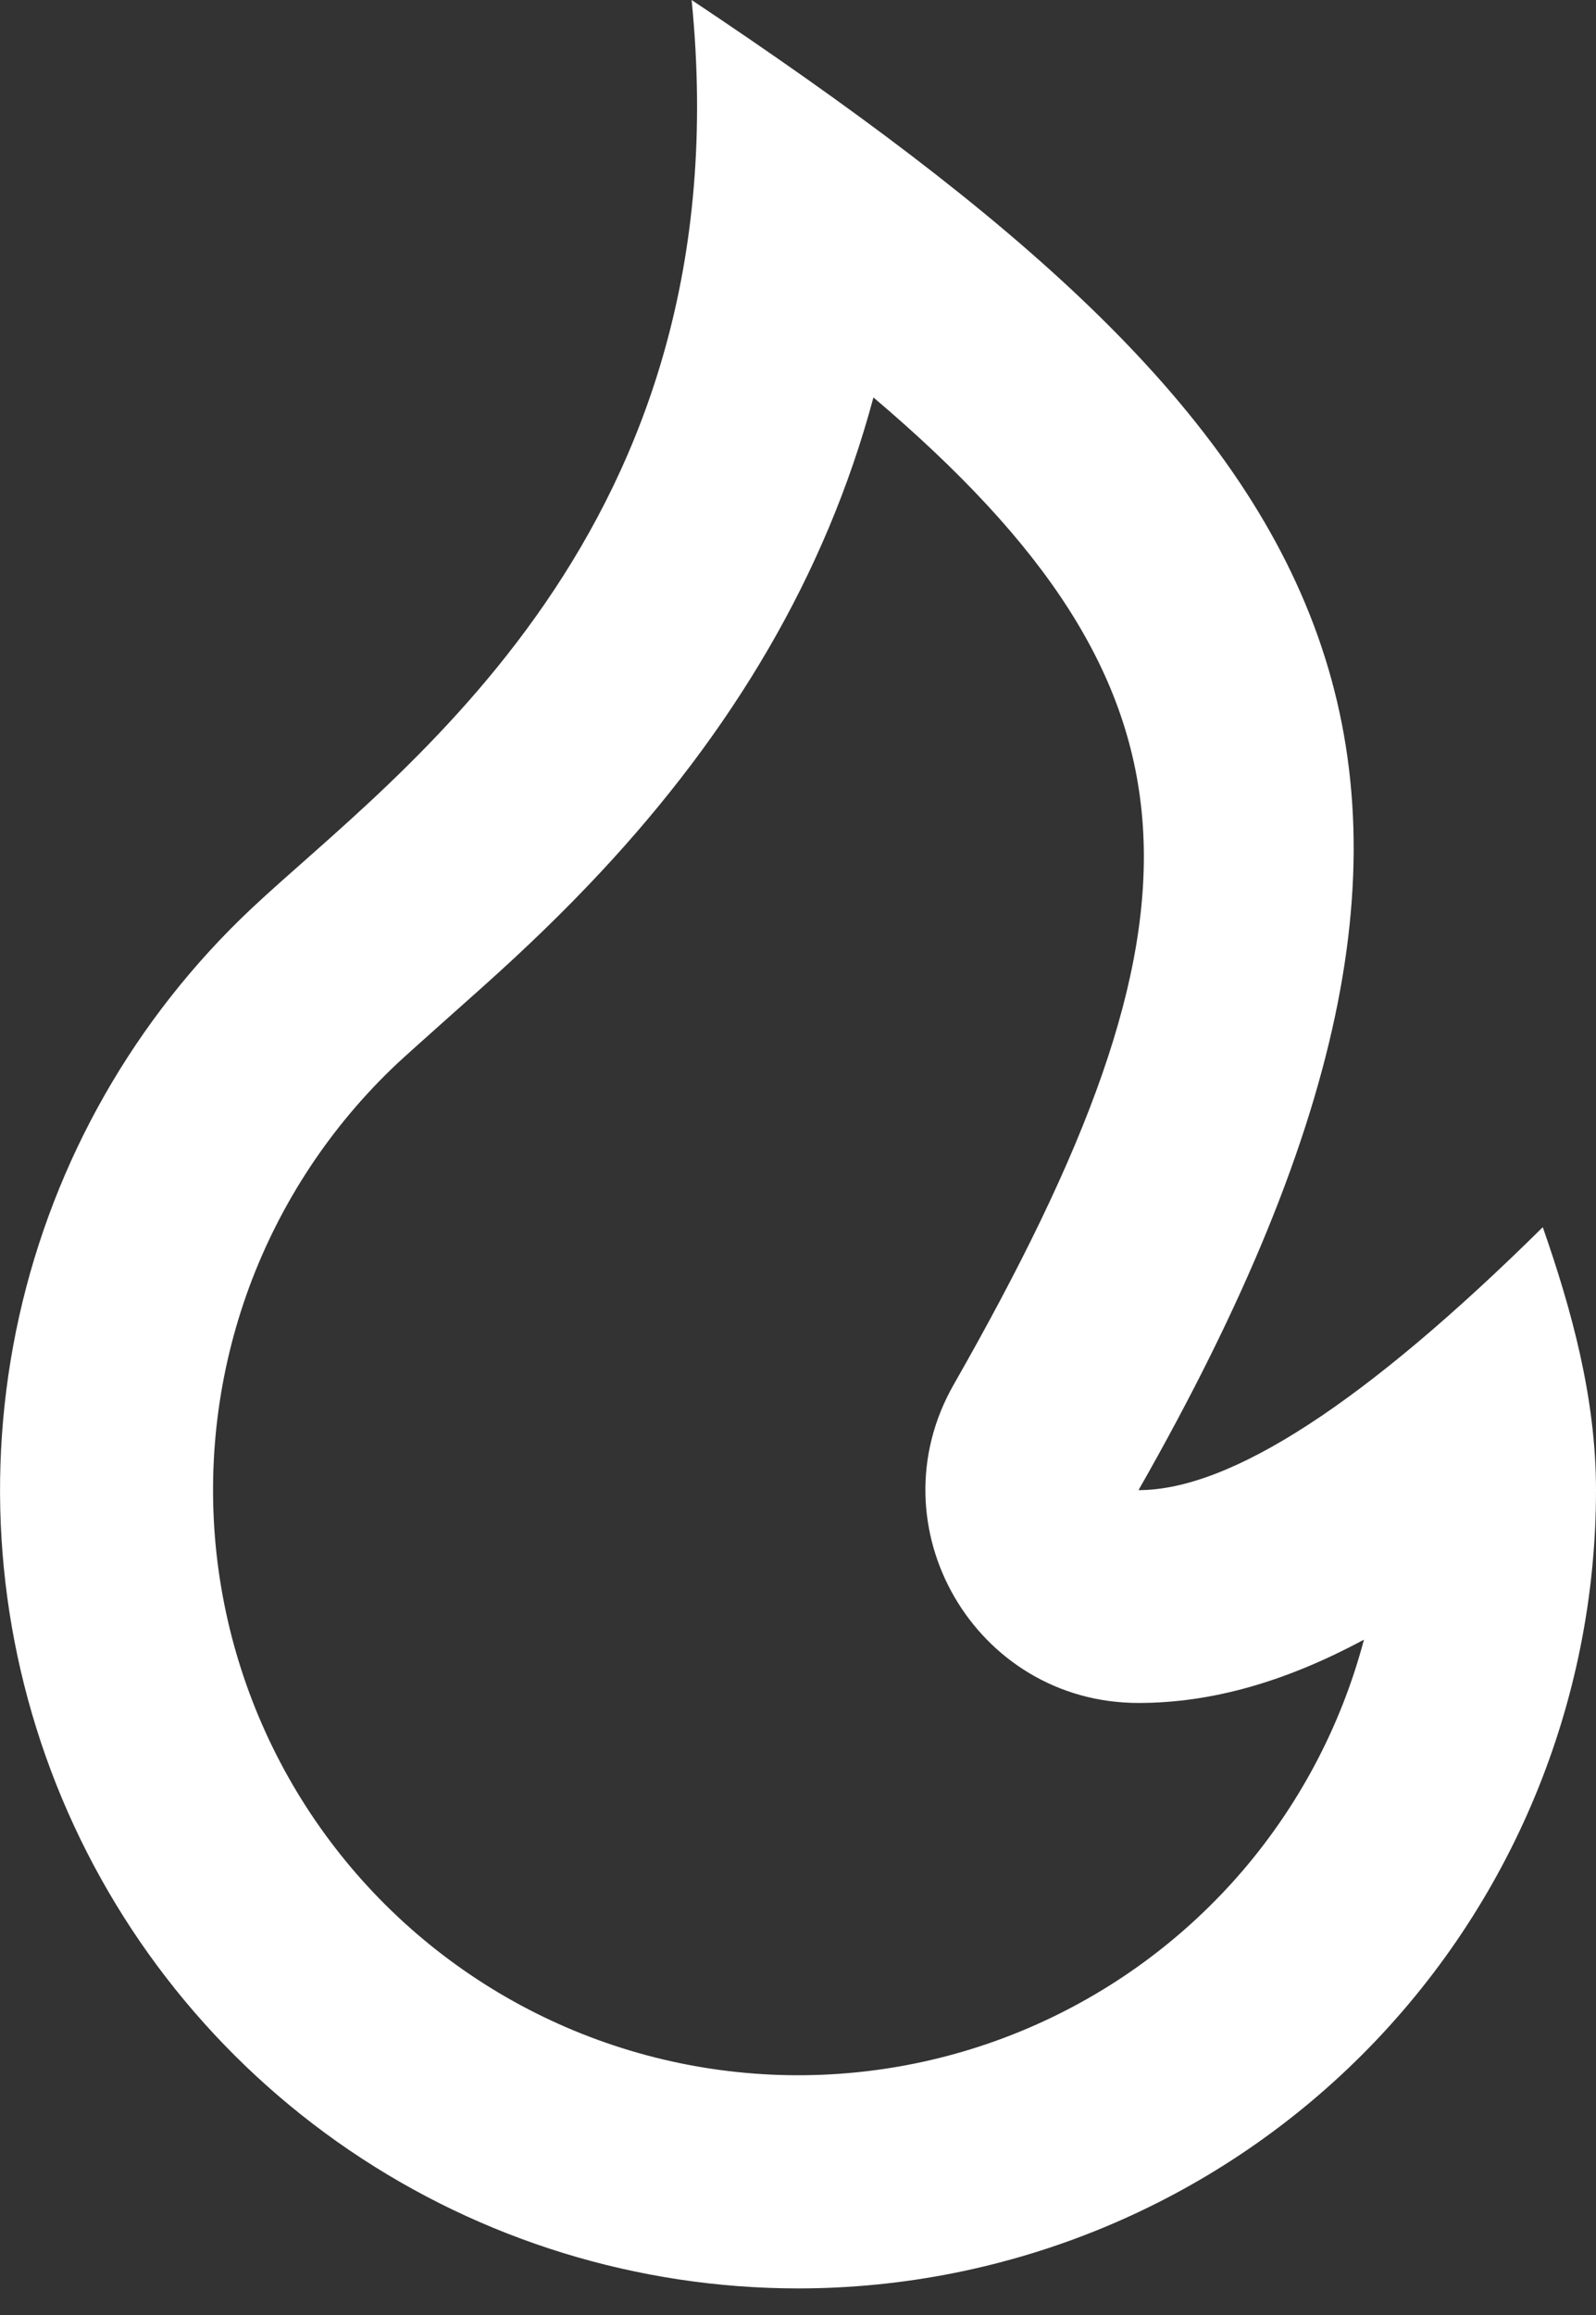<svg width="20" height="29" viewBox="0 0 20 29" fill="none" xmlns="http://www.w3.org/2000/svg">
<rect x="0" y="0" width="20" height="29" fill="#333333" stroke="none"/>
<path d="M10 28.667C12.652 28.667 15.196 27.613 17.071 25.738C18.946 23.862 20 21.319 20 18.667C20 17.512 19.693 16.404 19.333 15.373C17.111 17.569 15.423 18.667 14.267 18.667C19.593 9.333 16.667 5.333 8.667 0C9.333 6.667 4.939 9.699 3.149 11.383C1.69 12.756 0.676 14.535 0.24 16.491C-0.196 18.447 -0.034 20.489 0.704 22.351C1.443 24.214 2.724 25.812 4.381 26.938C6.039 28.064 7.996 28.666 10 28.667V28.667ZM10.947 4.98C15.268 8.647 15.289 11.496 11.951 17.345C10.936 19.123 12.22 21.333 14.267 21.333C15.184 21.333 16.112 21.067 17.092 20.54C16.802 21.637 16.26 22.652 15.511 23.505C14.761 24.357 13.824 25.024 12.773 25.453C11.723 25.882 10.586 26.061 9.454 25.976C8.322 25.891 7.226 25.545 6.25 24.964C5.275 24.383 4.448 23.584 3.834 22.629C3.22 21.674 2.837 20.59 2.713 19.462C2.59 18.333 2.73 17.192 3.122 16.126C3.515 15.061 4.15 14.102 4.976 13.324C5.144 13.167 5.996 12.411 6.033 12.377C6.599 11.871 7.064 11.421 7.524 10.929C9.164 9.172 10.343 7.223 10.945 4.98H10.947Z" fill="white"/>
</svg>
